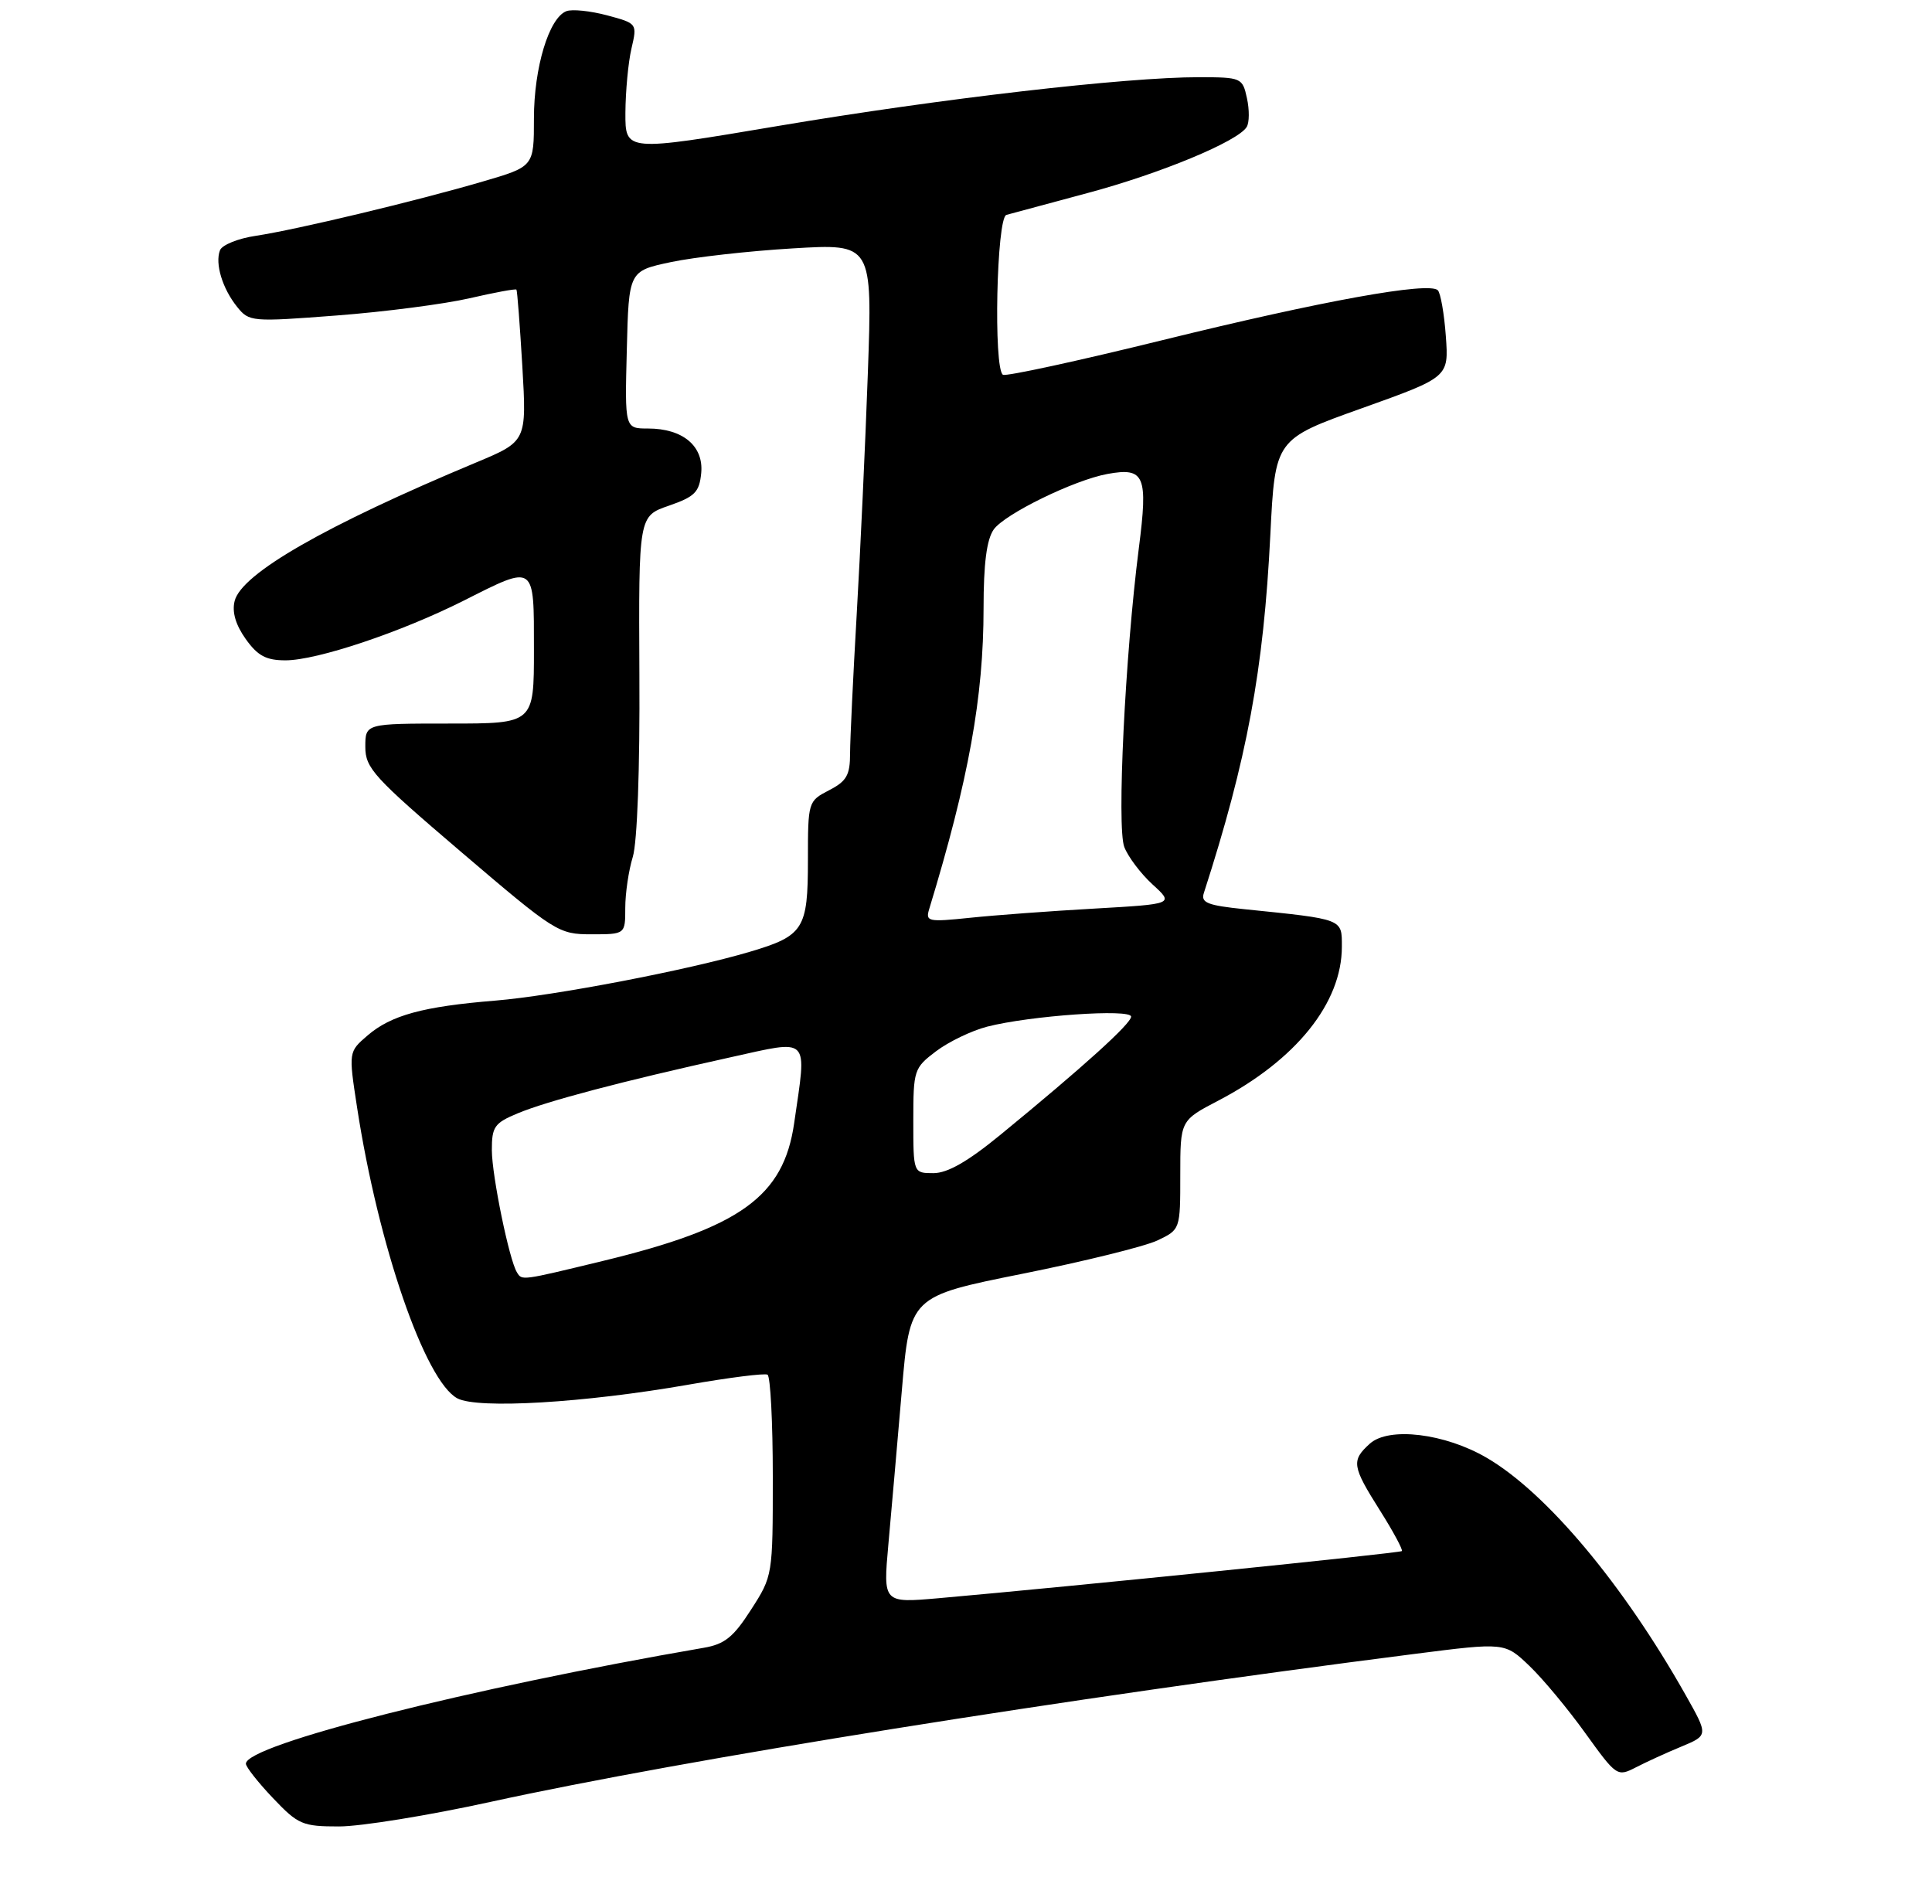 <?xml version="1.0" encoding="UTF-8" standalone="no"?>
<!DOCTYPE svg PUBLIC "-//W3C//DTD SVG 1.1//EN" "http://www.w3.org/Graphics/SVG/1.1/DTD/svg11.dtd" >
<svg xmlns="http://www.w3.org/2000/svg" xmlns:xlink="http://www.w3.org/1999/xlink" version="1.1" viewBox="0 0 275 271">
 <g >
 <path fill="currentColor"
d=" M 69.84 256.50 C 97.61 250.43 151.47 241.81 201.35 235.44 C 214.20 233.80 214.20 233.80 217.70 237.15 C 219.62 238.99 223.21 243.31 225.67 246.74 C 230.08 252.86 230.20 252.95 232.83 251.60 C 234.30 250.84 237.22 249.50 239.33 248.63 C 243.17 247.03 243.17 247.03 239.92 241.27 C 231.03 225.51 220.14 212.51 211.65 207.54 C 205.68 204.04 197.69 203.07 194.98 205.51 C 192.32 207.92 192.44 208.71 196.43 215.03 C 198.32 218.02 199.71 220.62 199.54 220.80 C 199.24 221.09 152.35 225.86 133.60 227.51 C 125.70 228.20 125.70 228.20 126.45 219.85 C 126.87 215.26 127.72 205.44 128.36 198.02 C 129.51 184.54 129.51 184.54 145.51 181.33 C 154.30 179.57 162.96 177.43 164.75 176.58 C 168.00 175.03 168.00 175.03 168.00 167.27 C 168.00 159.50 168.00 159.50 173.41 156.68 C 184.48 150.89 191.00 142.77 191.00 134.77 C 191.00 130.76 191.31 130.88 177.16 129.43 C 171.89 128.89 170.91 128.51 171.35 127.14 C 177.51 108.07 179.86 95.42 180.82 76.12 C 181.50 62.52 181.50 62.52 193.86 58.11 C 206.22 53.69 206.22 53.69 205.80 47.87 C 205.57 44.66 205.05 41.72 204.66 41.32 C 203.41 40.07 188.21 42.82 165.51 48.41 C 153.42 51.39 143.18 53.61 142.76 53.35 C 141.39 52.51 141.85 30.98 143.25 30.59 C 143.94 30.40 149.12 29.00 154.76 27.49 C 165.14 24.72 176.18 20.14 177.45 18.08 C 177.84 17.46 177.85 15.61 177.49 13.98 C 176.86 11.07 176.70 11.00 170.67 10.99 C 160.27 10.98 133.76 14.05 110.82 17.92 C 89.00 21.60 89.00 21.60 89.02 16.05 C 89.04 13.00 89.42 8.89 89.88 6.92 C 90.71 3.34 90.71 3.34 86.40 2.18 C 84.03 1.55 81.43 1.28 80.62 1.59 C 78.14 2.54 76.00 9.63 76.00 16.87 C 76.00 23.71 76.00 23.71 68.75 25.83 C 59.28 28.61 42.17 32.70 36.40 33.57 C 33.89 33.94 31.60 34.87 31.31 35.63 C 30.58 37.53 31.66 41.08 33.75 43.68 C 35.46 45.81 35.80 45.84 47.93 44.91 C 54.77 44.39 63.27 43.28 66.83 42.46 C 70.38 41.64 73.39 41.08 73.51 41.23 C 73.63 41.38 74.00 46.30 74.35 52.16 C 74.97 62.83 74.97 62.83 67.74 65.85 C 46.30 74.81 34.38 81.65 33.40 85.55 C 33.00 87.12 33.54 88.94 34.97 90.96 C 36.68 93.36 37.88 94.00 40.64 94.00 C 45.12 94.00 57.09 89.99 66.01 85.50 C 76.24 80.34 76.00 80.18 76.00 92.50 C 76.00 103.00 76.00 103.00 64.00 103.00 C 52.00 103.00 52.00 103.00 52.00 106.32 C 52.00 109.35 53.20 110.66 65.69 121.32 C 79.04 132.71 79.50 133.00 84.19 133.00 C 89.00 133.00 89.00 133.00 89.00 129.24 C 89.00 127.18 89.48 123.91 90.07 121.99 C 90.71 119.90 91.09 109.45 91.01 95.99 C 90.90 73.47 90.90 73.47 95.20 71.99 C 98.91 70.70 99.54 70.07 99.81 67.35 C 100.18 63.50 97.20 61.00 92.24 61.00 C 88.93 61.00 88.93 61.00 89.22 49.79 C 89.50 38.58 89.50 38.58 95.50 37.31 C 98.80 36.61 106.60 35.73 112.84 35.36 C 124.18 34.68 124.18 34.68 123.53 53.09 C 123.17 63.22 122.45 78.70 121.94 87.50 C 121.43 96.30 121.01 105.18 121.00 107.22 C 121.00 110.35 120.52 111.20 118.00 112.50 C 115.03 114.04 115.00 114.13 115.00 122.45 C 115.00 132.26 114.40 133.21 106.76 135.48 C 97.98 138.09 78.89 141.75 70.50 142.44 C 60.19 143.28 55.67 144.52 52.32 147.40 C 49.61 149.73 49.61 149.73 50.82 157.61 C 53.84 177.29 60.49 196.59 65.10 199.06 C 68.00 200.60 83.22 199.70 98.00 197.11 C 103.78 196.10 108.84 195.46 109.25 195.69 C 109.66 195.93 110.00 202.46 110.00 210.22 C 110.00 224.27 109.99 224.34 106.91 229.13 C 104.40 233.05 103.15 234.06 100.16 234.57 C 66.83 240.32 35.00 248.37 35.00 251.07 C 35.00 251.53 36.73 253.73 38.85 255.96 C 42.44 259.74 43.05 260.00 48.27 260.00 C 51.35 260.00 61.05 258.43 69.84 256.50 Z  M 73.58 181.12 C 72.48 179.36 70.03 167.39 70.01 163.76 C 70.00 160.40 70.37 159.87 73.68 158.49 C 77.86 156.74 88.73 153.88 103.75 150.56 C 115.50 147.97 114.85 147.32 113.04 159.89 C 111.53 170.34 105.39 174.76 85.81 179.50 C 74.12 182.33 74.31 182.31 73.58 181.12 Z  M 130.00 159.55 C 130.00 152.32 130.09 152.03 133.25 149.64 C 135.04 148.29 138.30 146.72 140.50 146.15 C 146.61 144.58 161.00 143.57 161.00 144.72 C 161.00 145.72 154.20 151.87 142.39 161.55 C 137.77 165.34 134.87 167.00 132.87 167.00 C 130.00 167.00 130.00 167.00 130.00 159.55 Z  M 132.26 129.41 C 137.88 110.98 140.00 99.23 140.00 86.59 C 140.00 80.24 140.44 76.82 141.44 75.38 C 142.99 73.18 152.88 68.34 157.63 67.47 C 162.93 66.50 163.43 67.69 162.10 78.04 C 160.15 93.28 158.95 117.75 160.03 120.57 C 160.56 121.96 162.37 124.36 164.05 125.90 C 167.11 128.69 167.11 128.69 155.78 129.34 C 149.56 129.69 141.59 130.28 138.07 130.65 C 132.10 131.27 131.72 131.19 132.26 129.41 Z "/>
</g>
</svg>